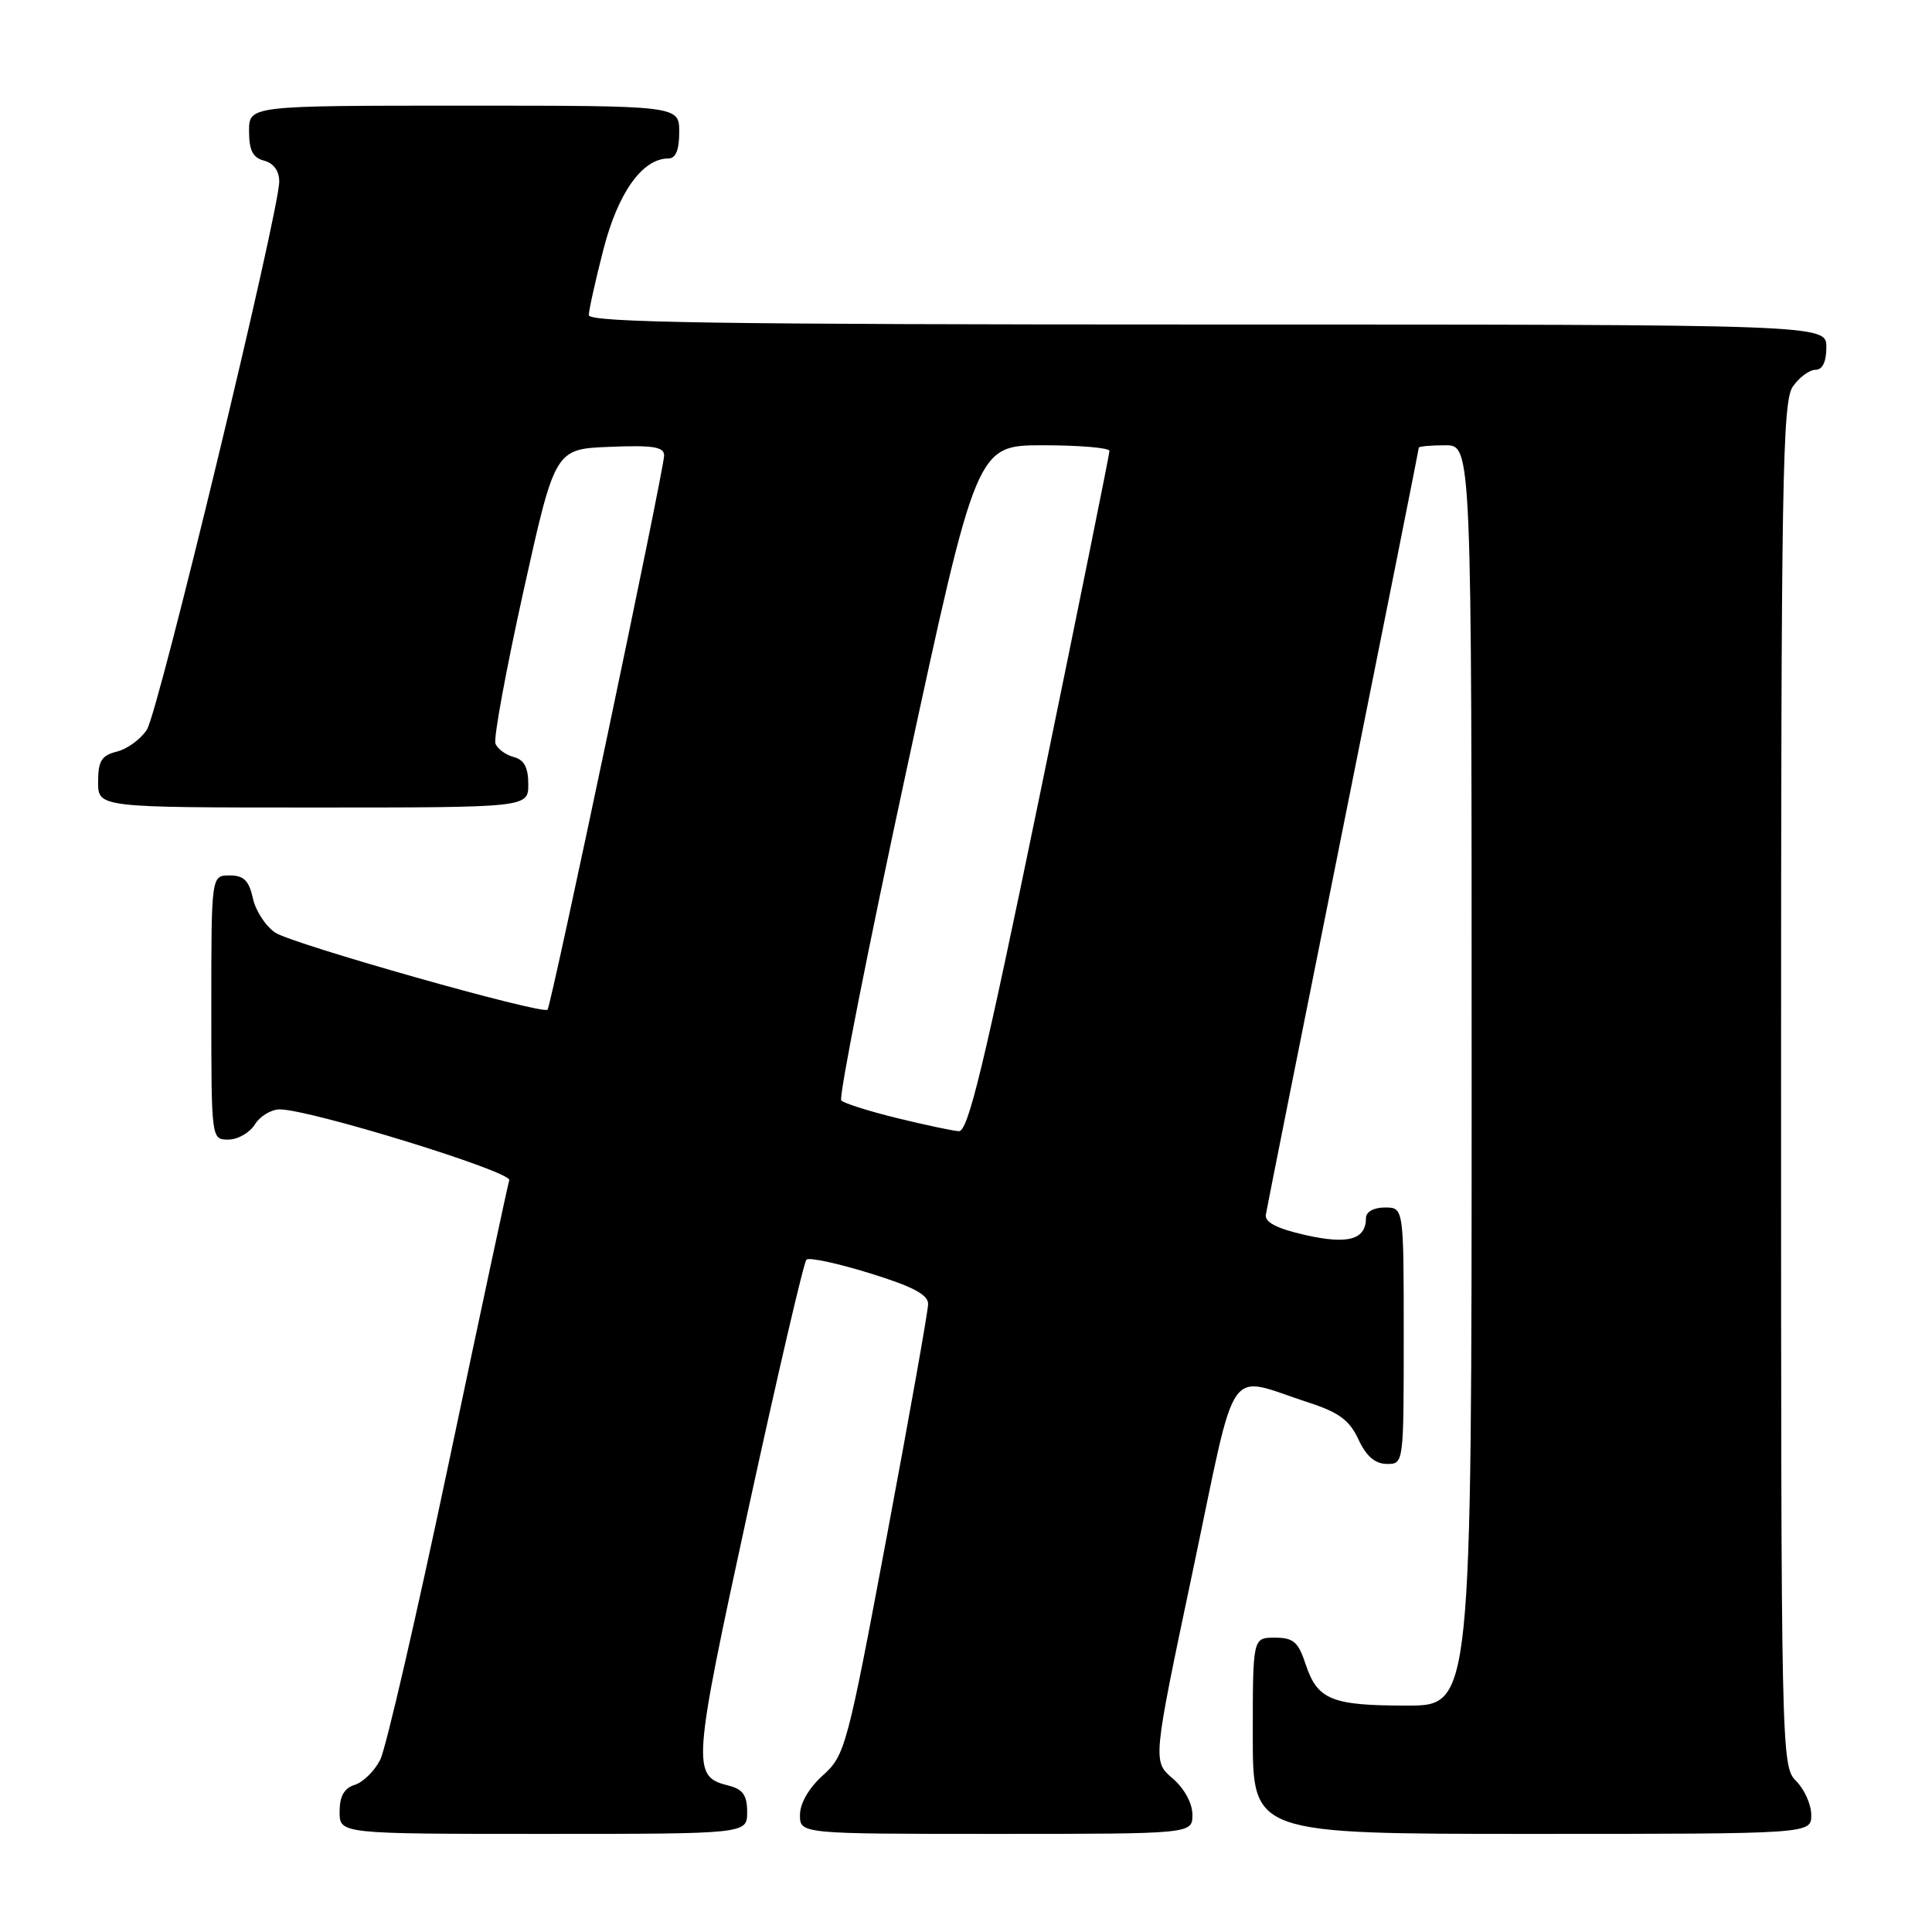 <?xml version="1.0" encoding="UTF-8" standalone="no"?>
<!DOCTYPE svg PUBLIC "-//W3C//DTD SVG 1.1//EN" "http://www.w3.org/Graphics/SVG/1.1/DTD/svg11.dtd" >
<svg xmlns="http://www.w3.org/2000/svg" xmlns:xlink="http://www.w3.org/1999/xlink" version="1.1" viewBox="0 0 256 256">
 <g >
 <path fill="currentColor"
d=" M 99.00 240.11 C 99.00 237.87 98.44 237.08 96.53 236.60 C 91.63 235.37 91.71 234.22 99.17 199.92 C 103.05 182.09 106.51 167.23 106.86 166.91 C 107.21 166.58 110.99 167.39 115.25 168.71 C 120.95 170.47 123.00 171.55 122.98 172.80 C 122.97 173.74 120.51 187.55 117.52 203.50 C 112.26 231.55 111.98 232.59 109.04 235.24 C 107.19 236.90 106.00 238.95 106.00 240.49 C 106.00 243.00 106.00 243.00 132.00 243.00 C 158.00 243.00 158.00 243.00 158.00 240.45 C 158.00 238.94 156.93 236.98 155.37 235.64 C 152.73 233.37 152.73 233.37 158.04 208.21 C 164.05 179.68 162.27 182.25 173.50 185.88 C 177.41 187.15 178.83 188.20 180.00 190.73 C 181.03 192.95 182.20 193.96 183.75 193.98 C 186.00 194.00 186.00 193.97 186.00 177.00 C 186.00 160.00 186.00 160.00 183.50 160.00 C 182.04 160.00 181.00 160.57 181.00 161.38 C 181.00 164.26 178.64 164.93 172.97 163.65 C 169.19 162.79 167.57 161.96 167.73 160.95 C 167.86 160.15 172.47 137.03 177.98 109.57 C 183.49 82.11 188.00 59.50 188.00 59.32 C 188.00 59.15 189.57 59.00 191.50 59.00 C 195.00 59.00 195.00 59.00 195.00 142.50 C 195.00 226.00 195.00 226.00 186.43 226.00 C 176.42 226.00 174.57 225.24 173.00 220.51 C 172.03 217.56 171.38 217.00 168.92 217.00 C 166.00 217.00 166.00 217.00 166.00 230.00 C 166.00 243.00 166.00 243.00 203.00 243.00 C 240.00 243.00 240.00 243.00 240.00 240.50 C 240.00 239.12 239.10 237.10 238.00 236.00 C 236.03 234.03 236.00 232.67 236.00 143.72 C 236.00 63.63 236.18 53.19 237.56 51.22 C 238.41 50.00 239.76 49.00 240.56 49.00 C 241.49 49.00 242.00 47.95 242.00 46.00 C 242.00 43.00 242.00 43.00 160.00 43.00 C 95.06 43.00 78.00 42.74 78.02 41.75 C 78.03 41.06 78.91 37.12 79.97 33.00 C 81.91 25.50 85.13 21.00 88.56 21.00 C 89.54 21.00 90.00 19.88 90.00 17.50 C 90.00 14.00 90.00 14.00 61.50 14.00 C 33.00 14.00 33.00 14.00 33.00 17.38 C 33.00 19.93 33.50 20.90 35.00 21.29 C 36.25 21.62 37.00 22.65 37.00 24.04 C 37.00 28.04 20.99 94.36 19.46 96.69 C 18.64 97.95 16.86 99.25 15.49 99.59 C 13.45 100.10 13.00 100.83 13.00 103.61 C 13.00 107.00 13.00 107.00 41.50 107.00 C 70.00 107.00 70.00 107.00 70.00 103.91 C 70.00 101.69 69.45 100.67 68.07 100.31 C 67.01 100.03 65.92 99.23 65.65 98.53 C 65.38 97.84 67.05 88.77 69.35 78.38 C 73.54 59.50 73.54 59.50 80.77 59.21 C 86.52 58.97 88.00 59.21 88.00 60.35 C 88.00 62.19 73.04 133.30 72.55 133.79 C 71.86 134.47 38.84 125.12 36.49 123.59 C 35.22 122.75 33.87 120.70 33.51 119.03 C 32.99 116.67 32.30 116.00 30.42 116.00 C 28.00 116.00 28.00 116.00 28.00 133.50 C 28.00 151.00 28.00 151.00 30.26 151.00 C 31.50 151.00 33.08 150.10 33.77 149.00 C 34.45 147.90 35.94 147.00 37.06 147.00 C 41.09 147.00 67.84 155.25 67.48 156.38 C 67.28 156.99 63.66 173.93 59.43 194.00 C 55.20 214.07 51.13 231.71 50.38 233.18 C 49.64 234.65 48.12 236.15 47.01 236.50 C 45.60 236.94 45.00 238.01 45.00 240.07 C 45.00 243.00 45.00 243.00 72.00 243.00 C 99.00 243.00 99.00 243.00 99.00 240.11 Z  M 118.81 148.14 C 115.14 147.24 111.83 146.19 111.47 145.82 C 111.11 145.45 115.00 125.76 120.11 102.07 C 129.41 59.00 129.41 59.00 138.21 59.00 C 143.04 59.00 147.00 59.34 147.01 59.75 C 147.01 60.16 142.87 80.64 137.80 105.25 C 130.37 141.29 128.28 149.98 127.04 149.89 C 126.19 149.83 122.49 149.04 118.81 148.14 Z "/>
</g>
</svg>